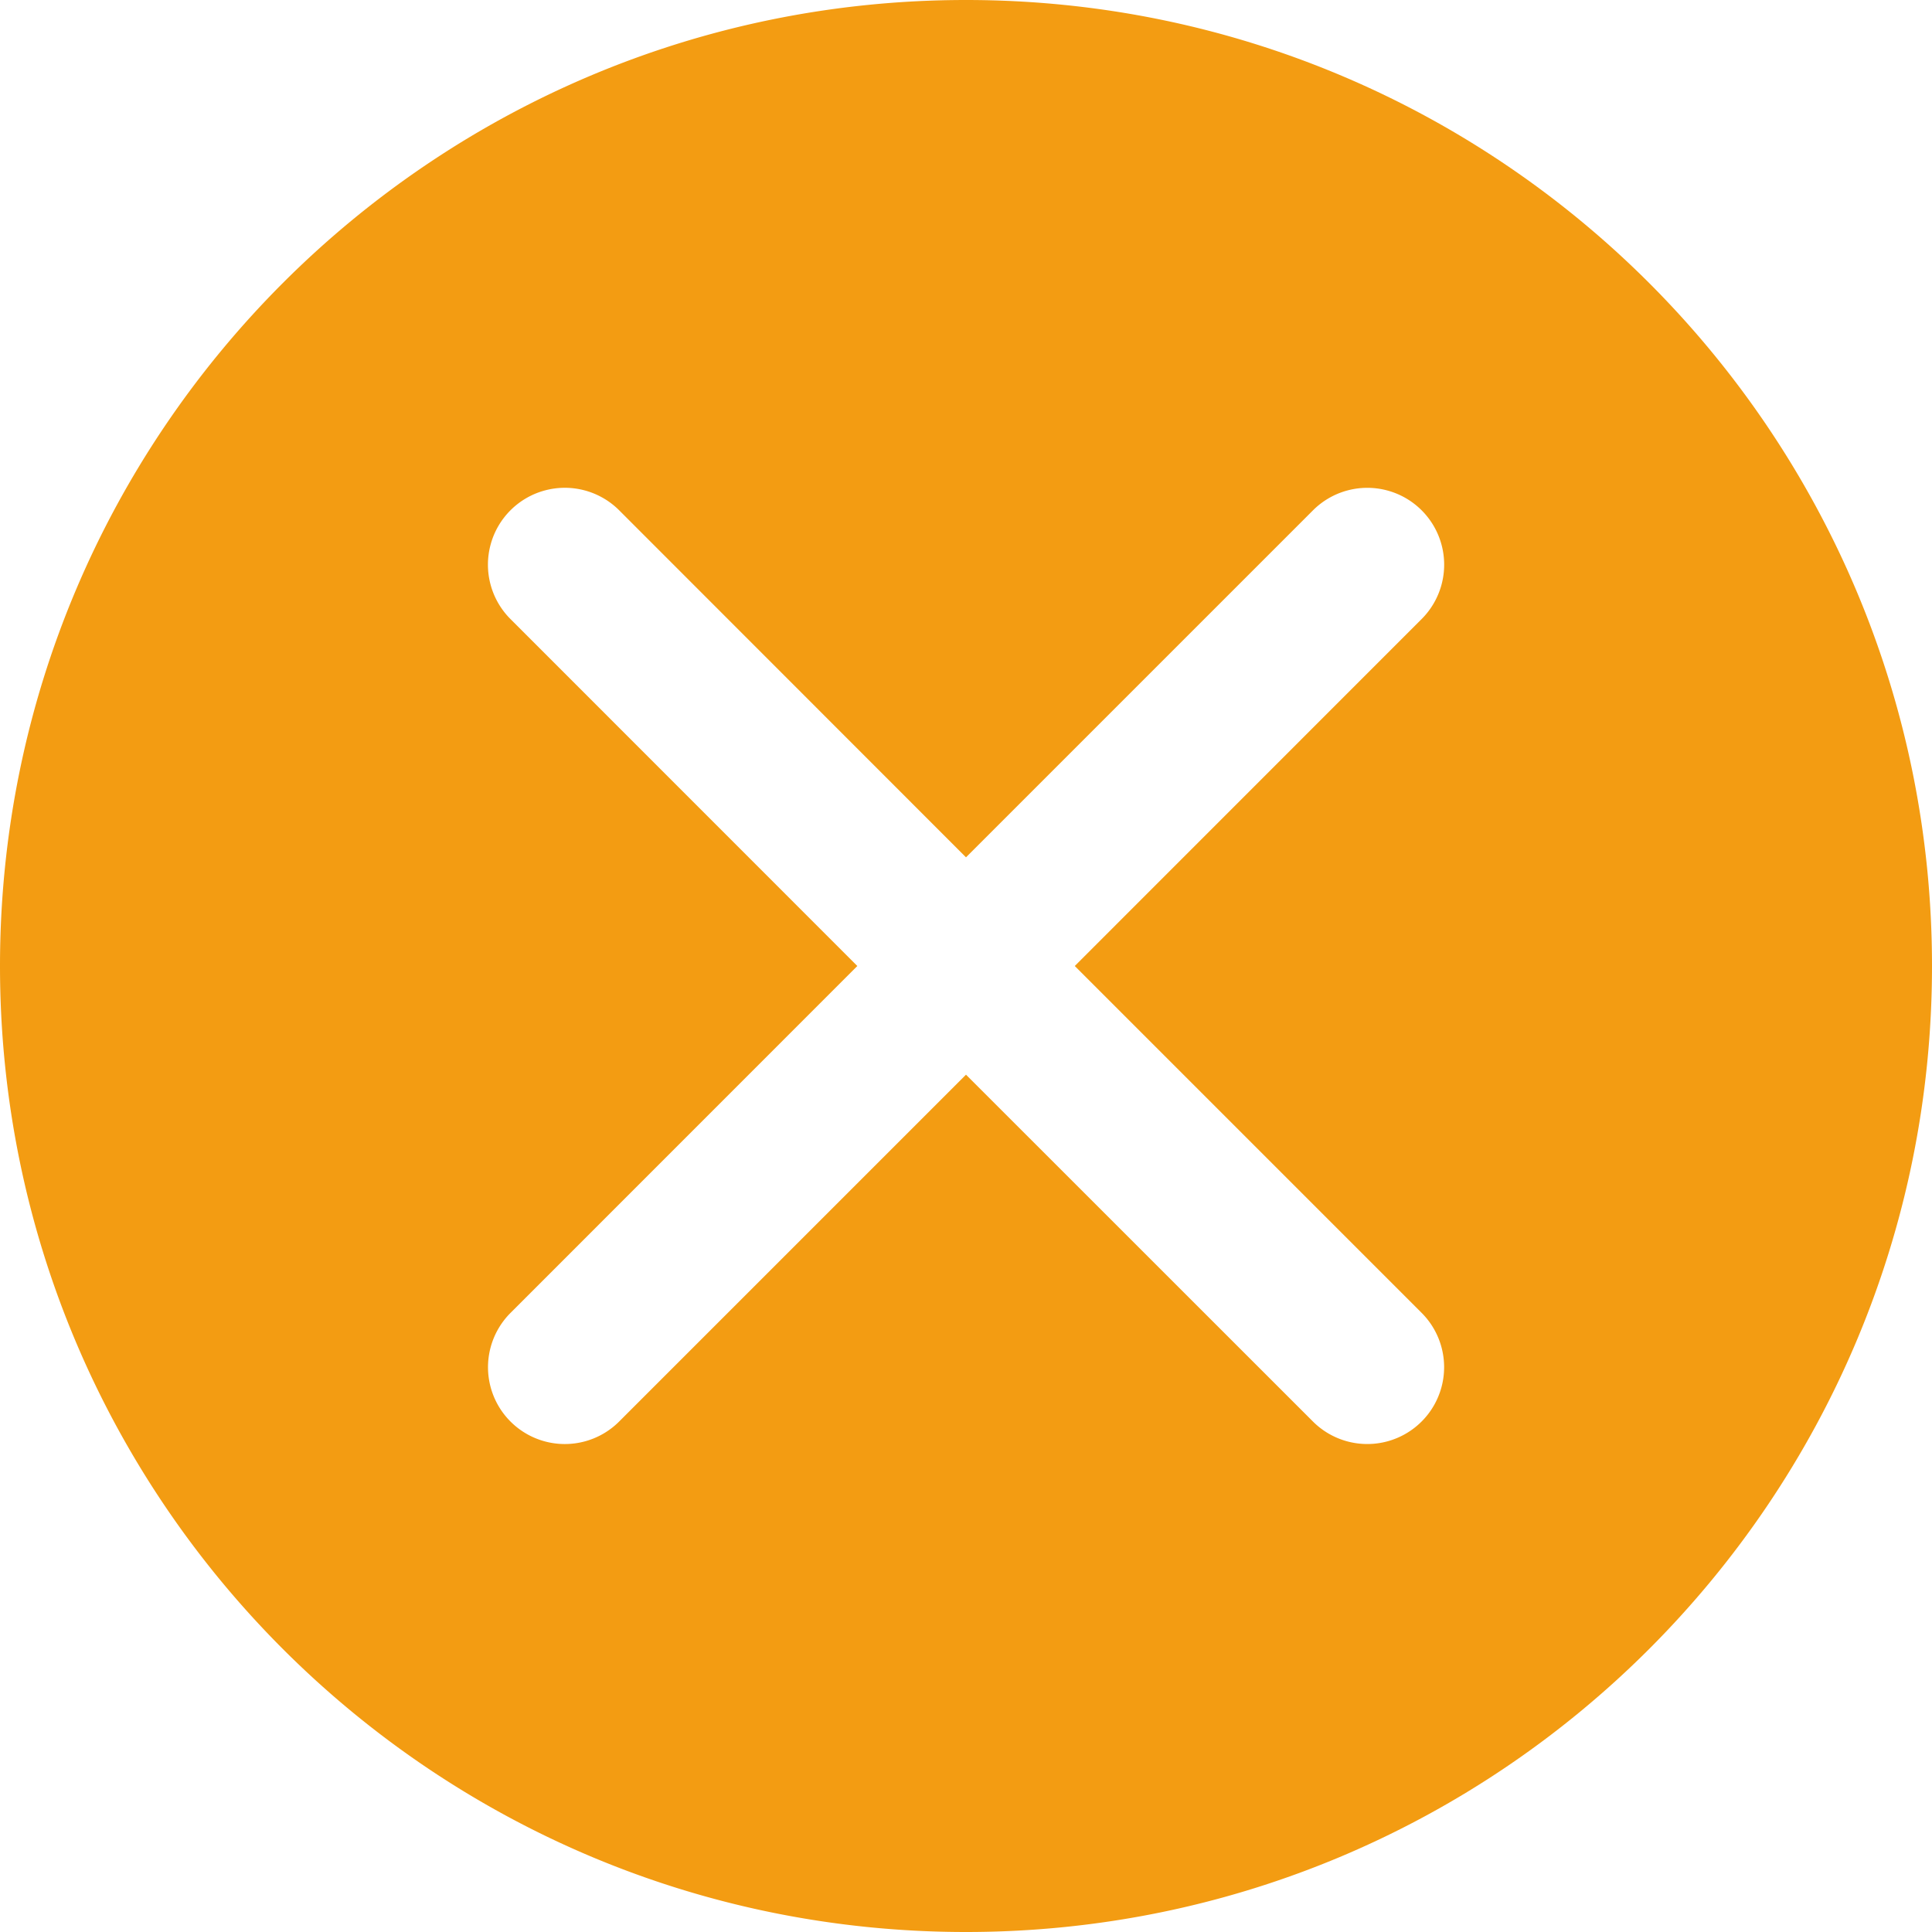 <?xml version="1.0" standalone="no"?><!DOCTYPE svg PUBLIC "-//W3C//DTD SVG 1.1//EN" "http://www.w3.org/Graphics/SVG/1.1/DTD/svg11.dtd"><svg t="1581932591103" class="icon" viewBox="0 0 1024 1024" version="1.1" xmlns="http://www.w3.org/2000/svg" p-id="53303" xmlns:xlink="http://www.w3.org/1999/xlink" width="200" height="200"><defs><style type="text/css"></style></defs><path d="M512 1024C229.222 1024 0 794.778 0 512S229.222 0 512 0s512 229.222 512 512-229.222 512-512 512z m183.91-753.51L512 454.4 328.192 270.49a40.704 40.704 0 1 0-57.651 57.6L454.4 512l-183.808 183.859a40.653 40.653 0 1 0 57.549 57.6L512 569.6l183.91 183.859a40.653 40.653 0 1 0 57.549-57.651L569.651 512l183.859-183.91a40.704 40.704 0 1 0-57.6-57.6z" fill="#F39C12" p-id="53304"></path></svg>
